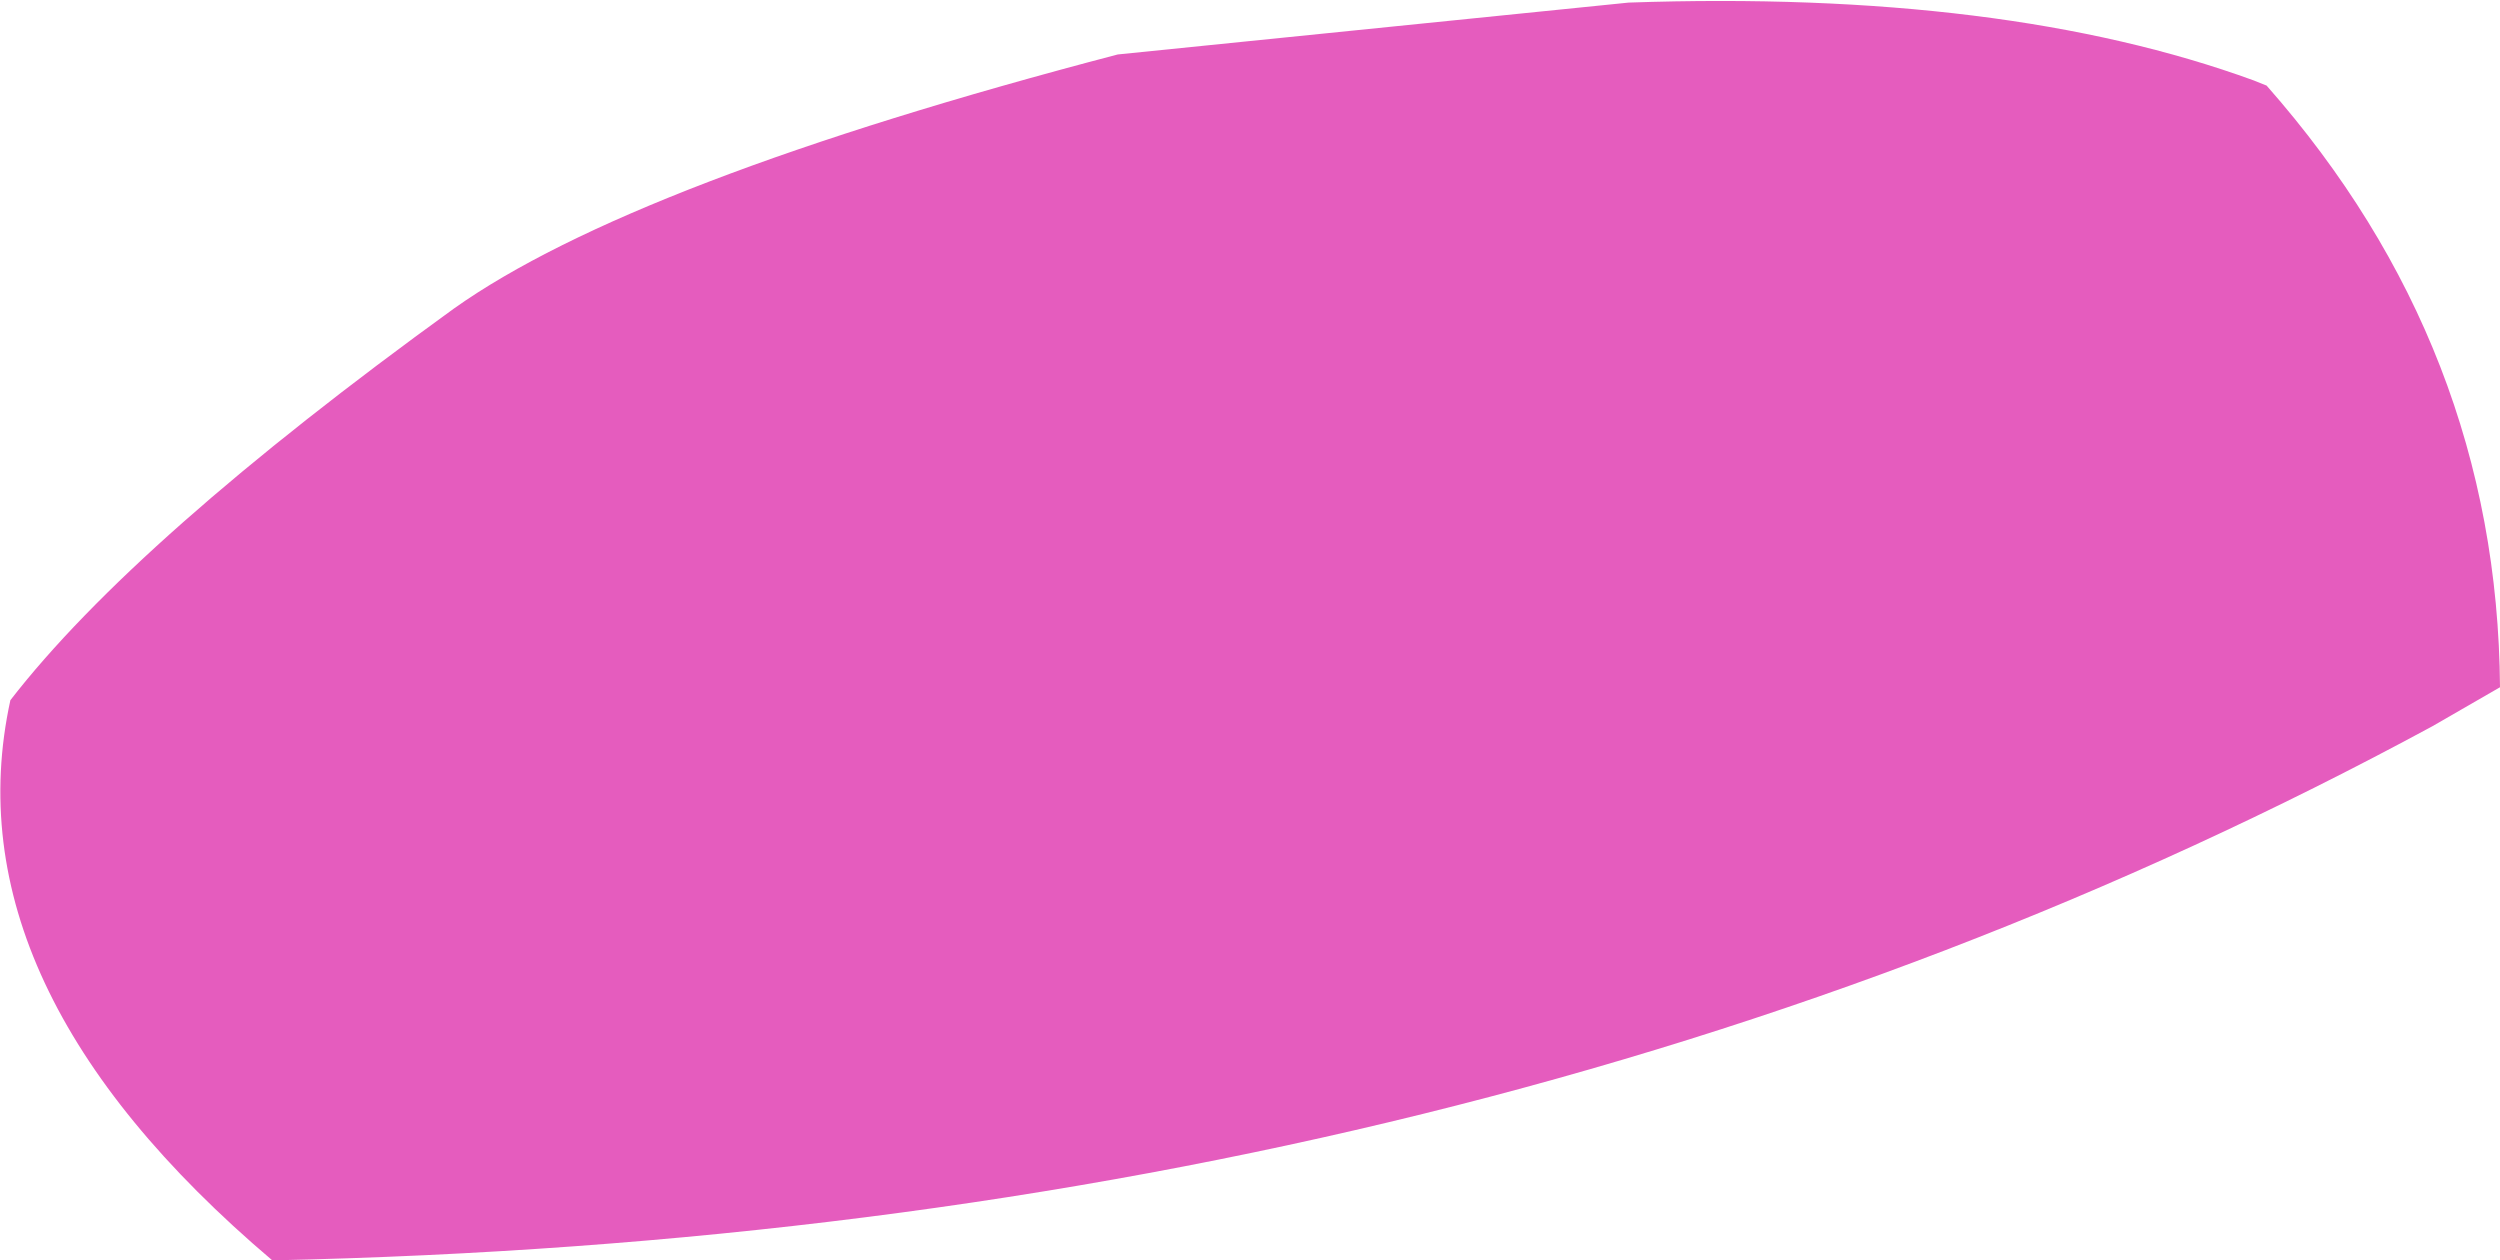 <?xml version="1.0" encoding="UTF-8" standalone="no"?>
<svg xmlns:xlink="http://www.w3.org/1999/xlink" height="24.3px" width="48.2px" xmlns="http://www.w3.org/2000/svg">
  <g transform="matrix(1.0, 0.0, 0.0, 1.0, 24.1, 12.15)">
    <path d="M19.35 -10.6 L19.6 -10.5 Q24.05 -5.45 24.1 1.1 L22.8 1.85 Q4.7 11.65 -18.85 12.15 -25.1 6.85 -23.9 1.35 -21.5 -1.75 -15.35 -6.2 -11.9 -8.65 -2.55 -11.1 L7.3 -12.1 Q14.55 -12.35 19.35 -10.6" fill="#e55cbe" fill-rule="evenodd" stroke="none"/>
  </g>
</svg>
